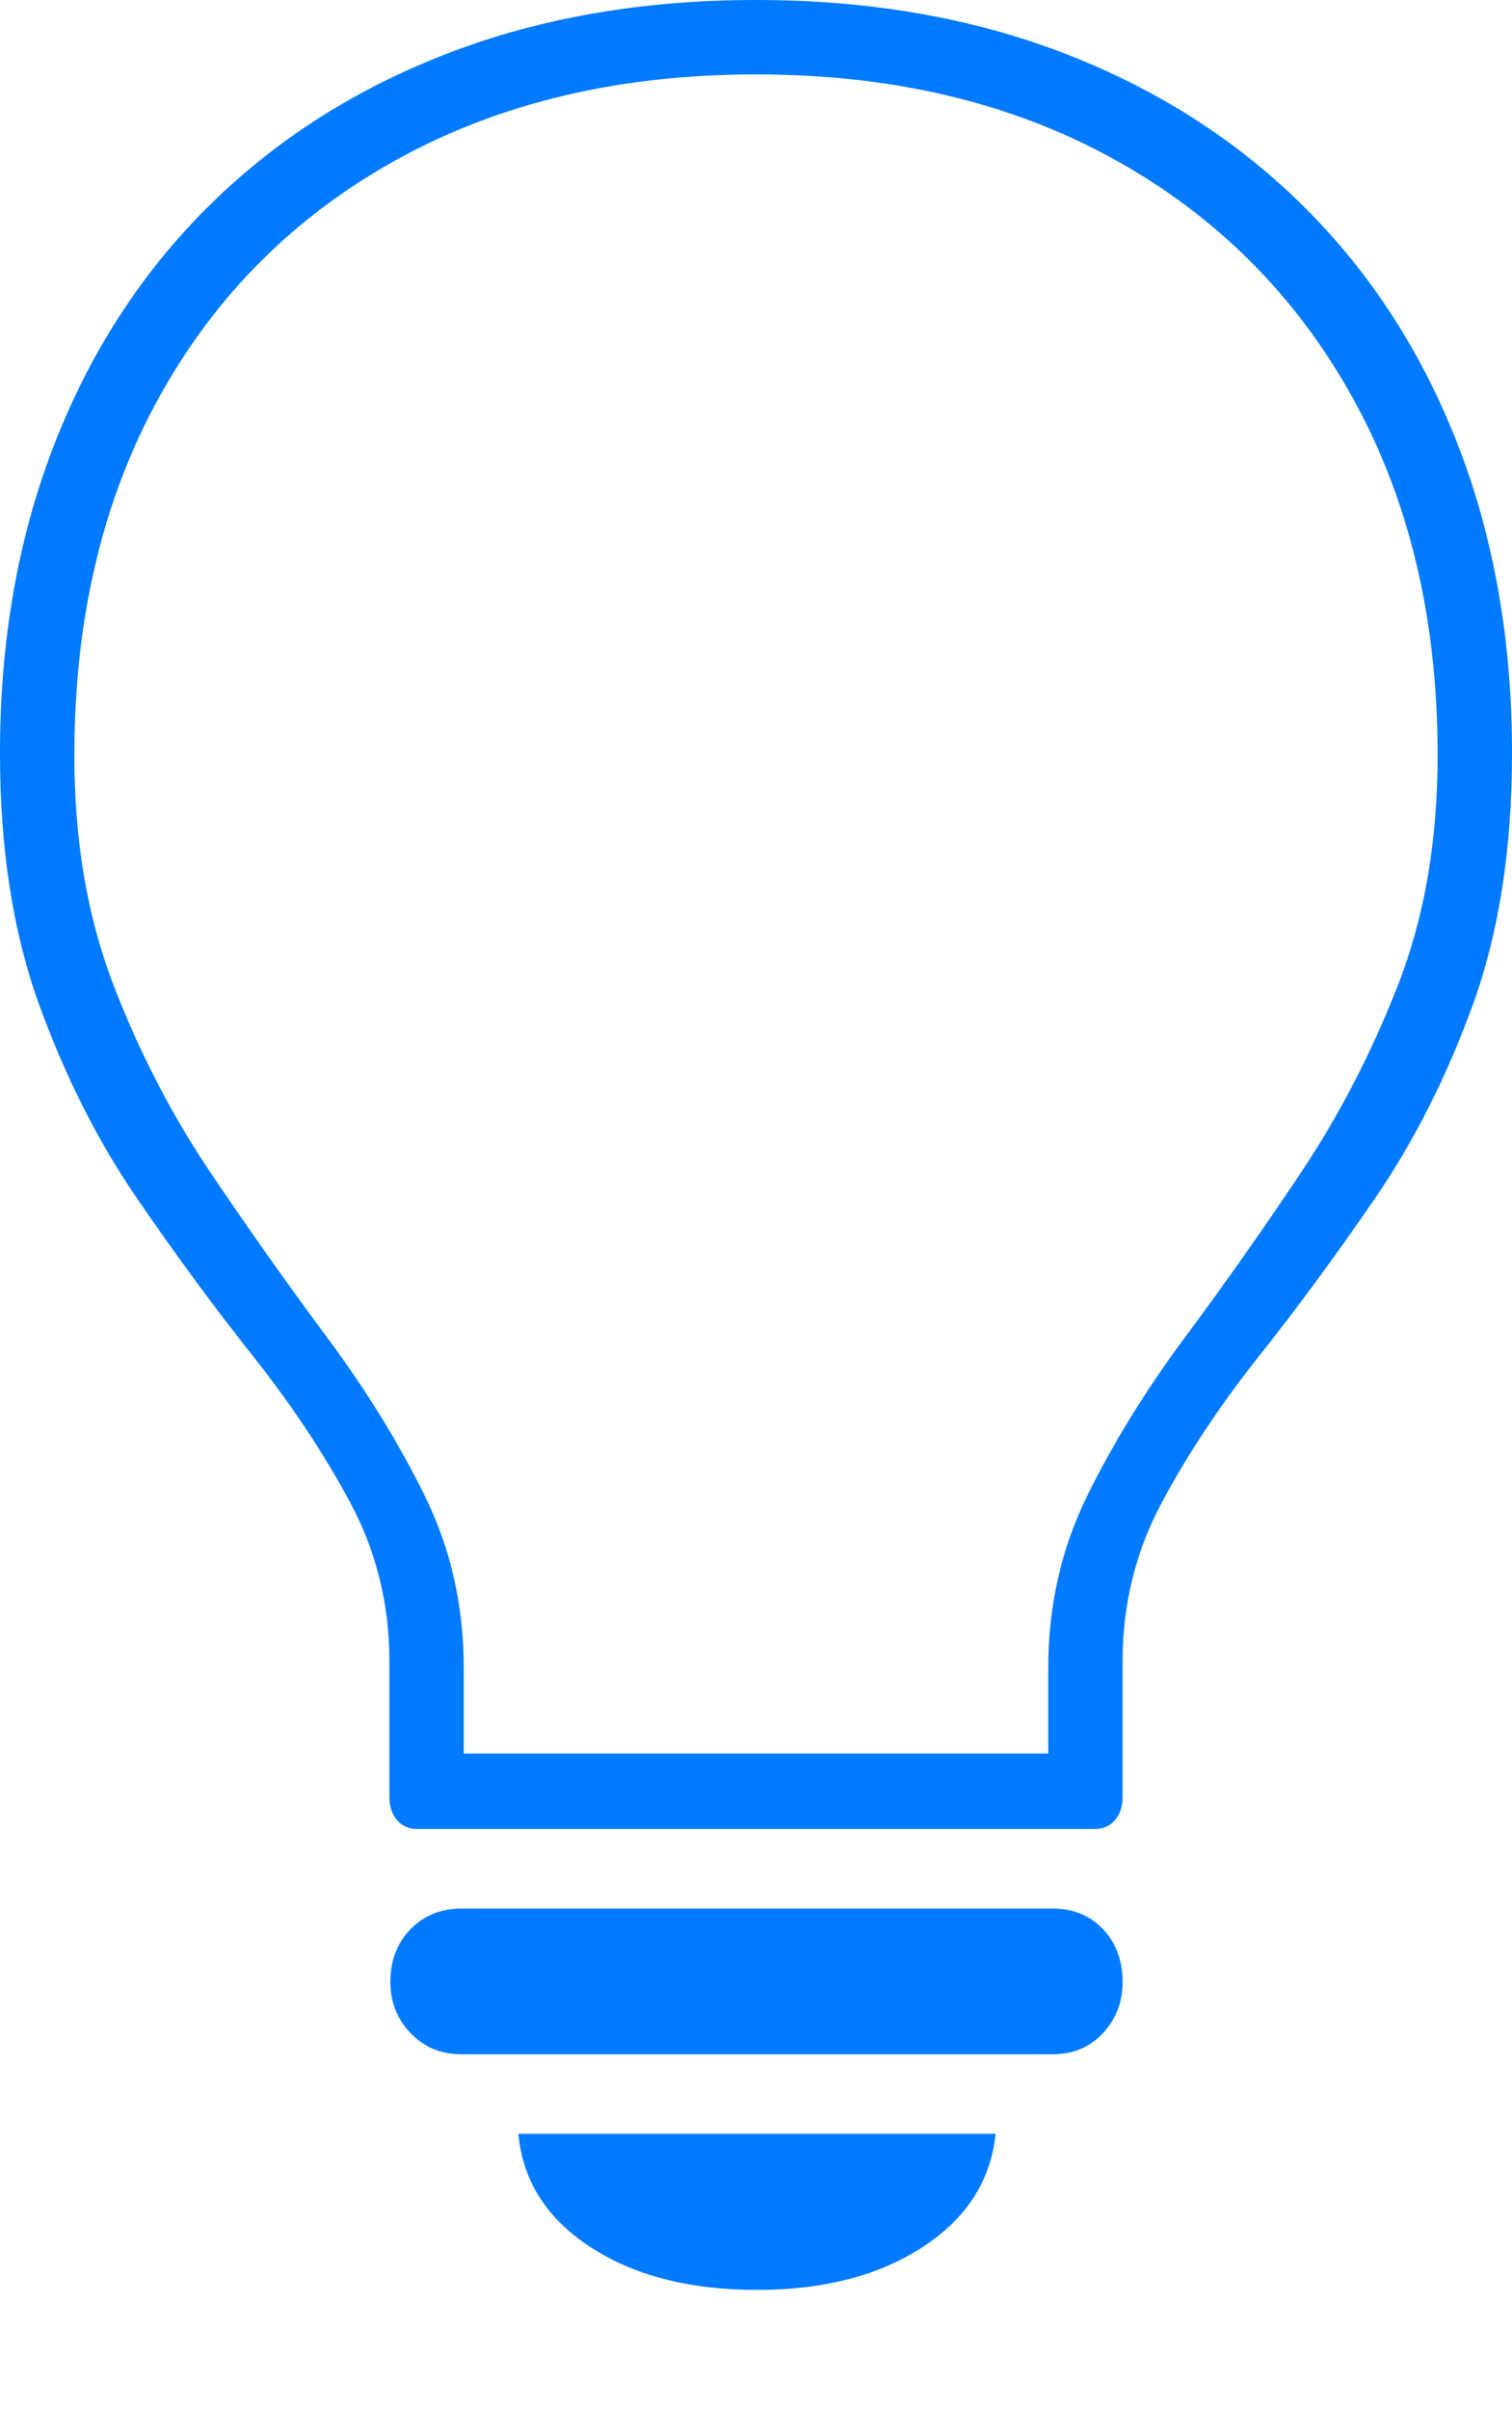 <?xml version="1.0" encoding="UTF-8"?>
<!--Generator: Apple Native CoreSVG 175-->
<!DOCTYPE svg
PUBLIC "-//W3C//DTD SVG 1.1//EN"
       "http://www.w3.org/Graphics/SVG/1.1/DTD/svg11.dtd">
<svg version="1.1" xmlns="http://www.w3.org/2000/svg" xmlns:xlink="http://www.w3.org/1999/xlink" width="14.297" height="22.764">
 <g>
  <rect height="22.764" opacity="0" width="14.297" x="0" y="0"/>
  <path d="M3.945 17.285L10.352 17.285Q10.469 17.285 10.542 17.202Q10.615 17.119 10.615 16.982L10.615 15.693Q10.615 14.893 10.986 14.199Q11.357 13.506 11.904 12.817Q12.451 12.129 13.003 11.323Q13.555 10.518 13.926 9.497Q14.297 8.477 14.297 7.119Q14.297 5.527 13.789 4.214Q13.281 2.9 12.334 1.958Q11.387 1.016 10.073 0.508Q8.76 0 7.148 0Q5.537 0 4.224 0.508Q2.91 1.016 1.963 1.958Q1.016 2.9 0.508 4.214Q0 5.527 0 7.119Q0 8.477 0.371 9.497Q0.742 10.518 1.294 11.323Q1.846 12.129 2.393 12.817Q2.939 13.506 3.311 14.199Q3.682 14.893 3.682 15.693L3.682 16.982Q3.682 17.119 3.755 17.202Q3.828 17.285 3.945 17.285ZM4.385 16.982Q4.385 16.787 4.385 16.577Q4.385 16.367 4.385 16.167Q4.385 15.967 4.385 15.762Q4.385 14.883 4.014 14.131Q3.643 13.379 3.091 12.637Q2.539 11.895 1.992 11.084Q1.445 10.273 1.074 9.312Q0.703 8.35 0.703 7.139Q0.703 5.205 1.504 3.755Q2.305 2.305 3.76 1.504Q5.215 0.703 7.148 0.703Q9.082 0.703 10.532 1.504Q11.982 2.305 12.788 3.755Q13.594 5.205 13.594 7.139Q13.594 8.35 13.218 9.312Q12.842 10.273 12.3 11.084Q11.758 11.895 11.206 12.637Q10.654 13.379 10.283 14.131Q9.912 14.883 9.912 15.762Q9.912 16.064 9.912 16.372Q9.912 16.68 9.912 16.982L10.312 16.572L3.984 16.572ZM7.158 21.641Q8.105 21.641 8.726 21.235Q9.346 20.83 9.414 20.166L4.902 20.166Q4.961 20.83 5.581 21.235Q6.201 21.641 7.158 21.641ZM4.365 19.414L9.951 19.414Q10.244 19.414 10.43 19.214Q10.615 19.014 10.615 18.73Q10.615 18.428 10.43 18.232Q10.244 18.037 9.951 18.037L4.365 18.037Q4.072 18.037 3.882 18.232Q3.691 18.428 3.691 18.73Q3.691 19.014 3.882 19.214Q4.072 19.414 4.365 19.414Z" fill="#007aff"/>
 </g>
</svg>
